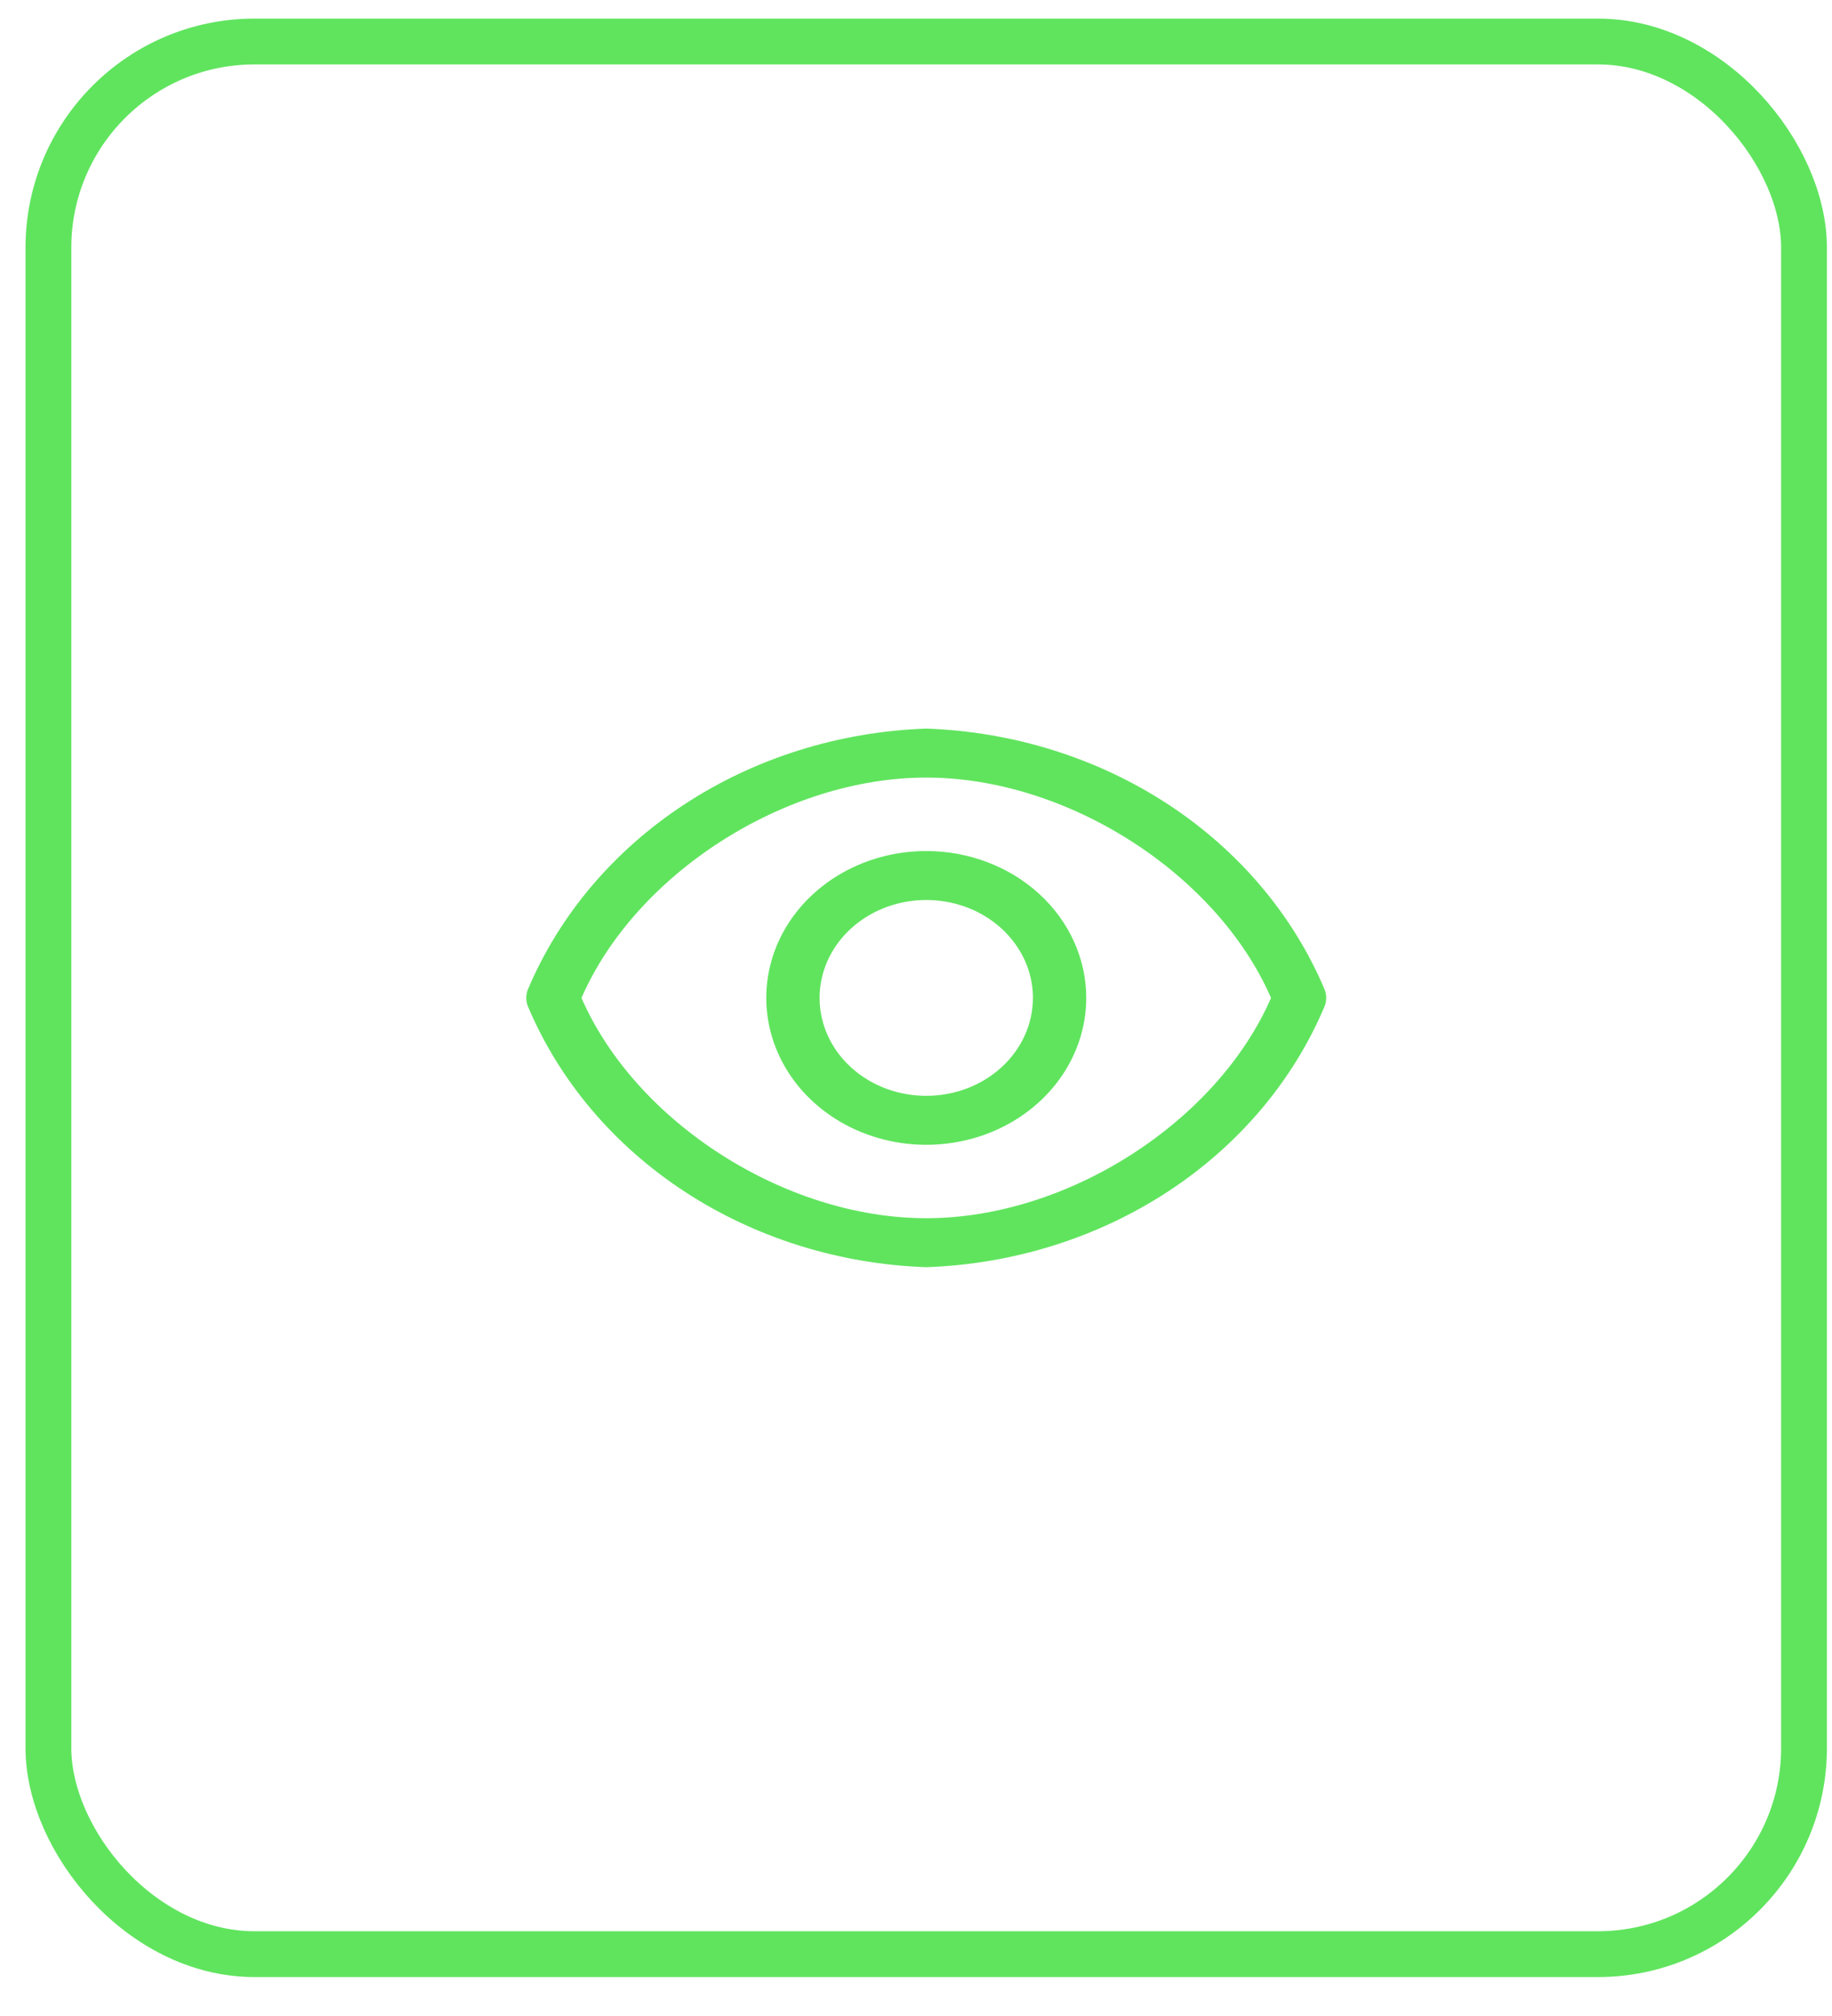 <svg width="40" height="44" viewBox="0 0 40 44" fill="none" xmlns="http://www.w3.org/2000/svg">
<rect x="1.057" y="0.906" width="38.332" height="41.744" rx="4.5" stroke="#60E45E"/>
<path d="M28.922 21.598C28.237 19.973 27.049 18.567 25.503 17.554C23.957 16.542 22.121 15.968 20.224 15.902C18.326 15.968 16.491 16.542 14.945 17.554C13.399 18.567 12.21 19.973 11.525 21.598C11.479 21.715 11.479 21.844 11.525 21.961C12.21 23.587 13.399 24.993 14.945 26.005C16.491 27.017 18.326 27.591 20.224 27.657C22.121 27.591 23.957 27.017 25.503 26.005C27.049 24.993 28.237 23.587 28.922 21.961C28.968 21.844 28.968 21.715 28.922 21.598ZM20.224 26.588C17.138 26.588 13.878 24.489 12.696 21.78C13.878 19.071 17.138 16.971 20.224 16.971C23.309 16.971 26.57 19.071 27.752 21.78C26.57 24.489 23.309 26.588 20.224 26.588Z" fill="#60E45E"/>
<path d="M20.224 18.574C19.533 18.574 18.858 18.762 18.283 19.114C17.709 19.467 17.261 19.967 16.996 20.553C16.732 21.139 16.663 21.784 16.798 22.405C16.932 23.027 17.265 23.599 17.754 24.047C18.242 24.495 18.865 24.8 19.542 24.924C20.22 25.048 20.922 24.984 21.561 24.742C22.199 24.499 22.744 24.088 23.128 23.561C23.512 23.034 23.717 22.414 23.717 21.78C23.717 20.93 23.349 20.114 22.694 19.513C22.039 18.912 21.15 18.574 20.224 18.574ZM20.224 23.917C19.763 23.917 19.313 23.792 18.93 23.557C18.547 23.322 18.248 22.988 18.072 22.598C17.896 22.207 17.85 21.778 17.94 21.363C18.029 20.948 18.251 20.568 18.577 20.269C18.903 19.97 19.318 19.766 19.769 19.684C20.221 19.601 20.689 19.644 21.115 19.805C21.541 19.967 21.904 20.241 22.16 20.593C22.416 20.944 22.553 21.357 22.553 21.78C22.553 22.347 22.307 22.89 21.87 23.291C21.434 23.692 20.841 23.917 20.224 23.917Z" fill="#60E45E"/>
</svg>
